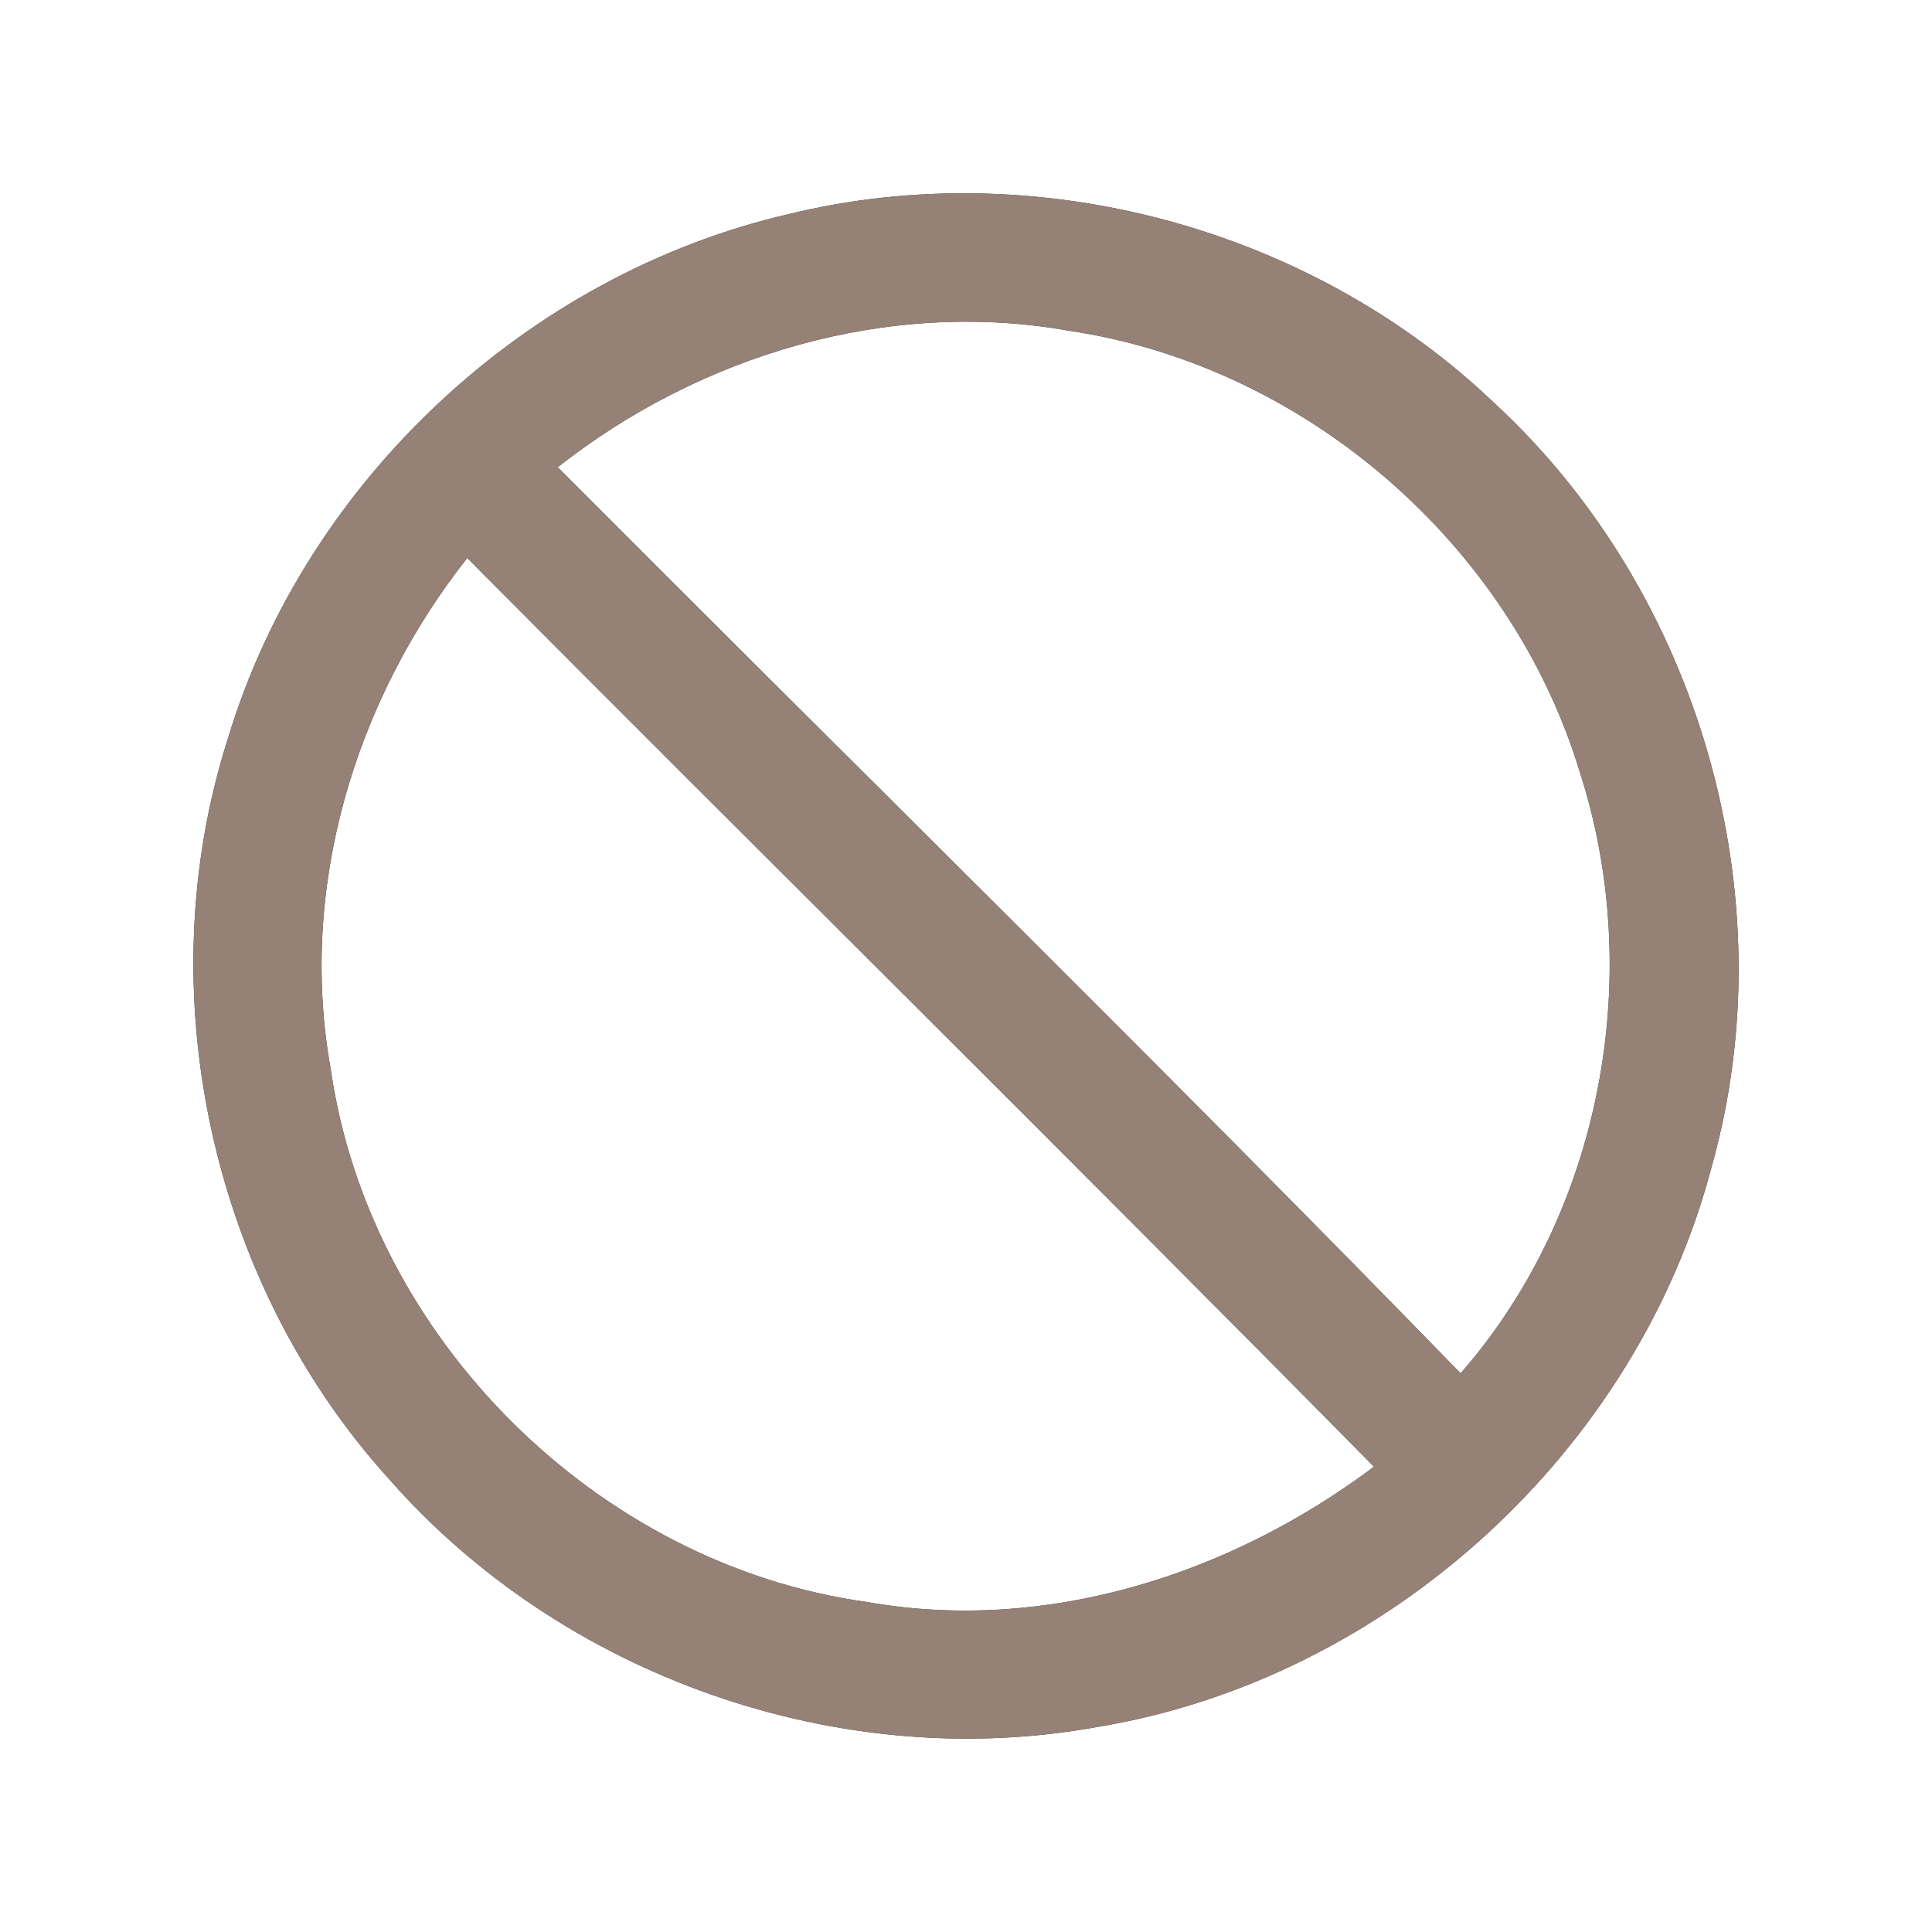 <?xml version="1.0" encoding="UTF-8" ?>
<!DOCTYPE svg PUBLIC "-//W3C//DTD SVG 1.1//EN" "http://www.w3.org/Graphics/SVG/1.1/DTD/svg11.dtd">
<svg width="60pt" height="60pt" viewBox="0 0 60 60" version="1.1" xmlns="http://www.w3.org/2000/svg">
<rect x="0" y="0" width="60" height="60" fill="#333333" stroke="none"/>
<g id="#ffffffff">
<path fill="#ffffff" opacity="1.00" d=" M 0.00 0.00 L 60.00 0.00 L 60.00 60.00 L 0.00 60.00 L 0.00 0.00 M 24.49 6.65 C 16.37 8.53 9.49 14.94 7.08 22.93 C 4.57 30.77 6.55 39.83 12.08 45.93 C 17.45 52.05 26.06 55.10 34.09 53.63 C 43.10 52.14 50.85 45.05 53.16 36.22 C 55.51 27.87 52.78 18.41 46.43 12.54 C 40.71 7.06 32.18 4.77 24.49 6.65 Z" />
<path fill="#ffffff" opacity="1.00" d=" M 17.32 14.51 C 21.75 11.02 27.59 9.27 33.19 10.27 C 40.51 11.35 46.92 16.89 49.06 23.97 C 51.10 30.28 49.75 37.63 45.36 42.65 C 36.13 33.16 26.67 23.89 17.32 14.51 Z" />
<path fill="#ffffff" opacity="1.00" d=" M 10.27 33.20 C 9.26 27.59 11.01 21.76 14.51 17.33 C 23.88 26.75 33.34 36.09 42.67 45.55 C 38.21 48.90 32.49 50.74 26.91 49.75 C 18.56 48.59 11.47 41.55 10.27 33.20 Z" />
</g>
<g id="#000000ff">
<path fill="#968176" opacity="1.00" d=" M 24.49 6.65 C 32.18 4.77 40.71 7.06 46.43 12.54 C 52.78 18.41 55.51 27.87 53.16 36.22 C 50.85 45.05 43.10 52.14 34.09 53.63 C 26.06 55.10 17.45 52.05 12.08 45.93 C 6.55 39.83 4.57 30.77 7.08 22.93 C 9.49 14.94 16.37 8.53 24.49 6.65 M 17.32 14.51 C 26.67 23.89 36.13 33.16 45.36 42.65 C 49.75 37.63 51.10 30.28 49.06 23.97 C 46.92 16.89 40.51 11.35 33.19 10.27 C 27.59 9.27 21.75 11.02 17.32 14.51 M 10.27 33.20 C 11.47 41.55 18.56 48.59 26.91 49.75 C 32.49 50.74 38.21 48.90 42.67 45.55 C 33.34 36.09 23.88 26.75 14.51 17.33 C 11.01 21.76 9.26 27.59 10.27 33.20 Z" />
</g>
</svg>
